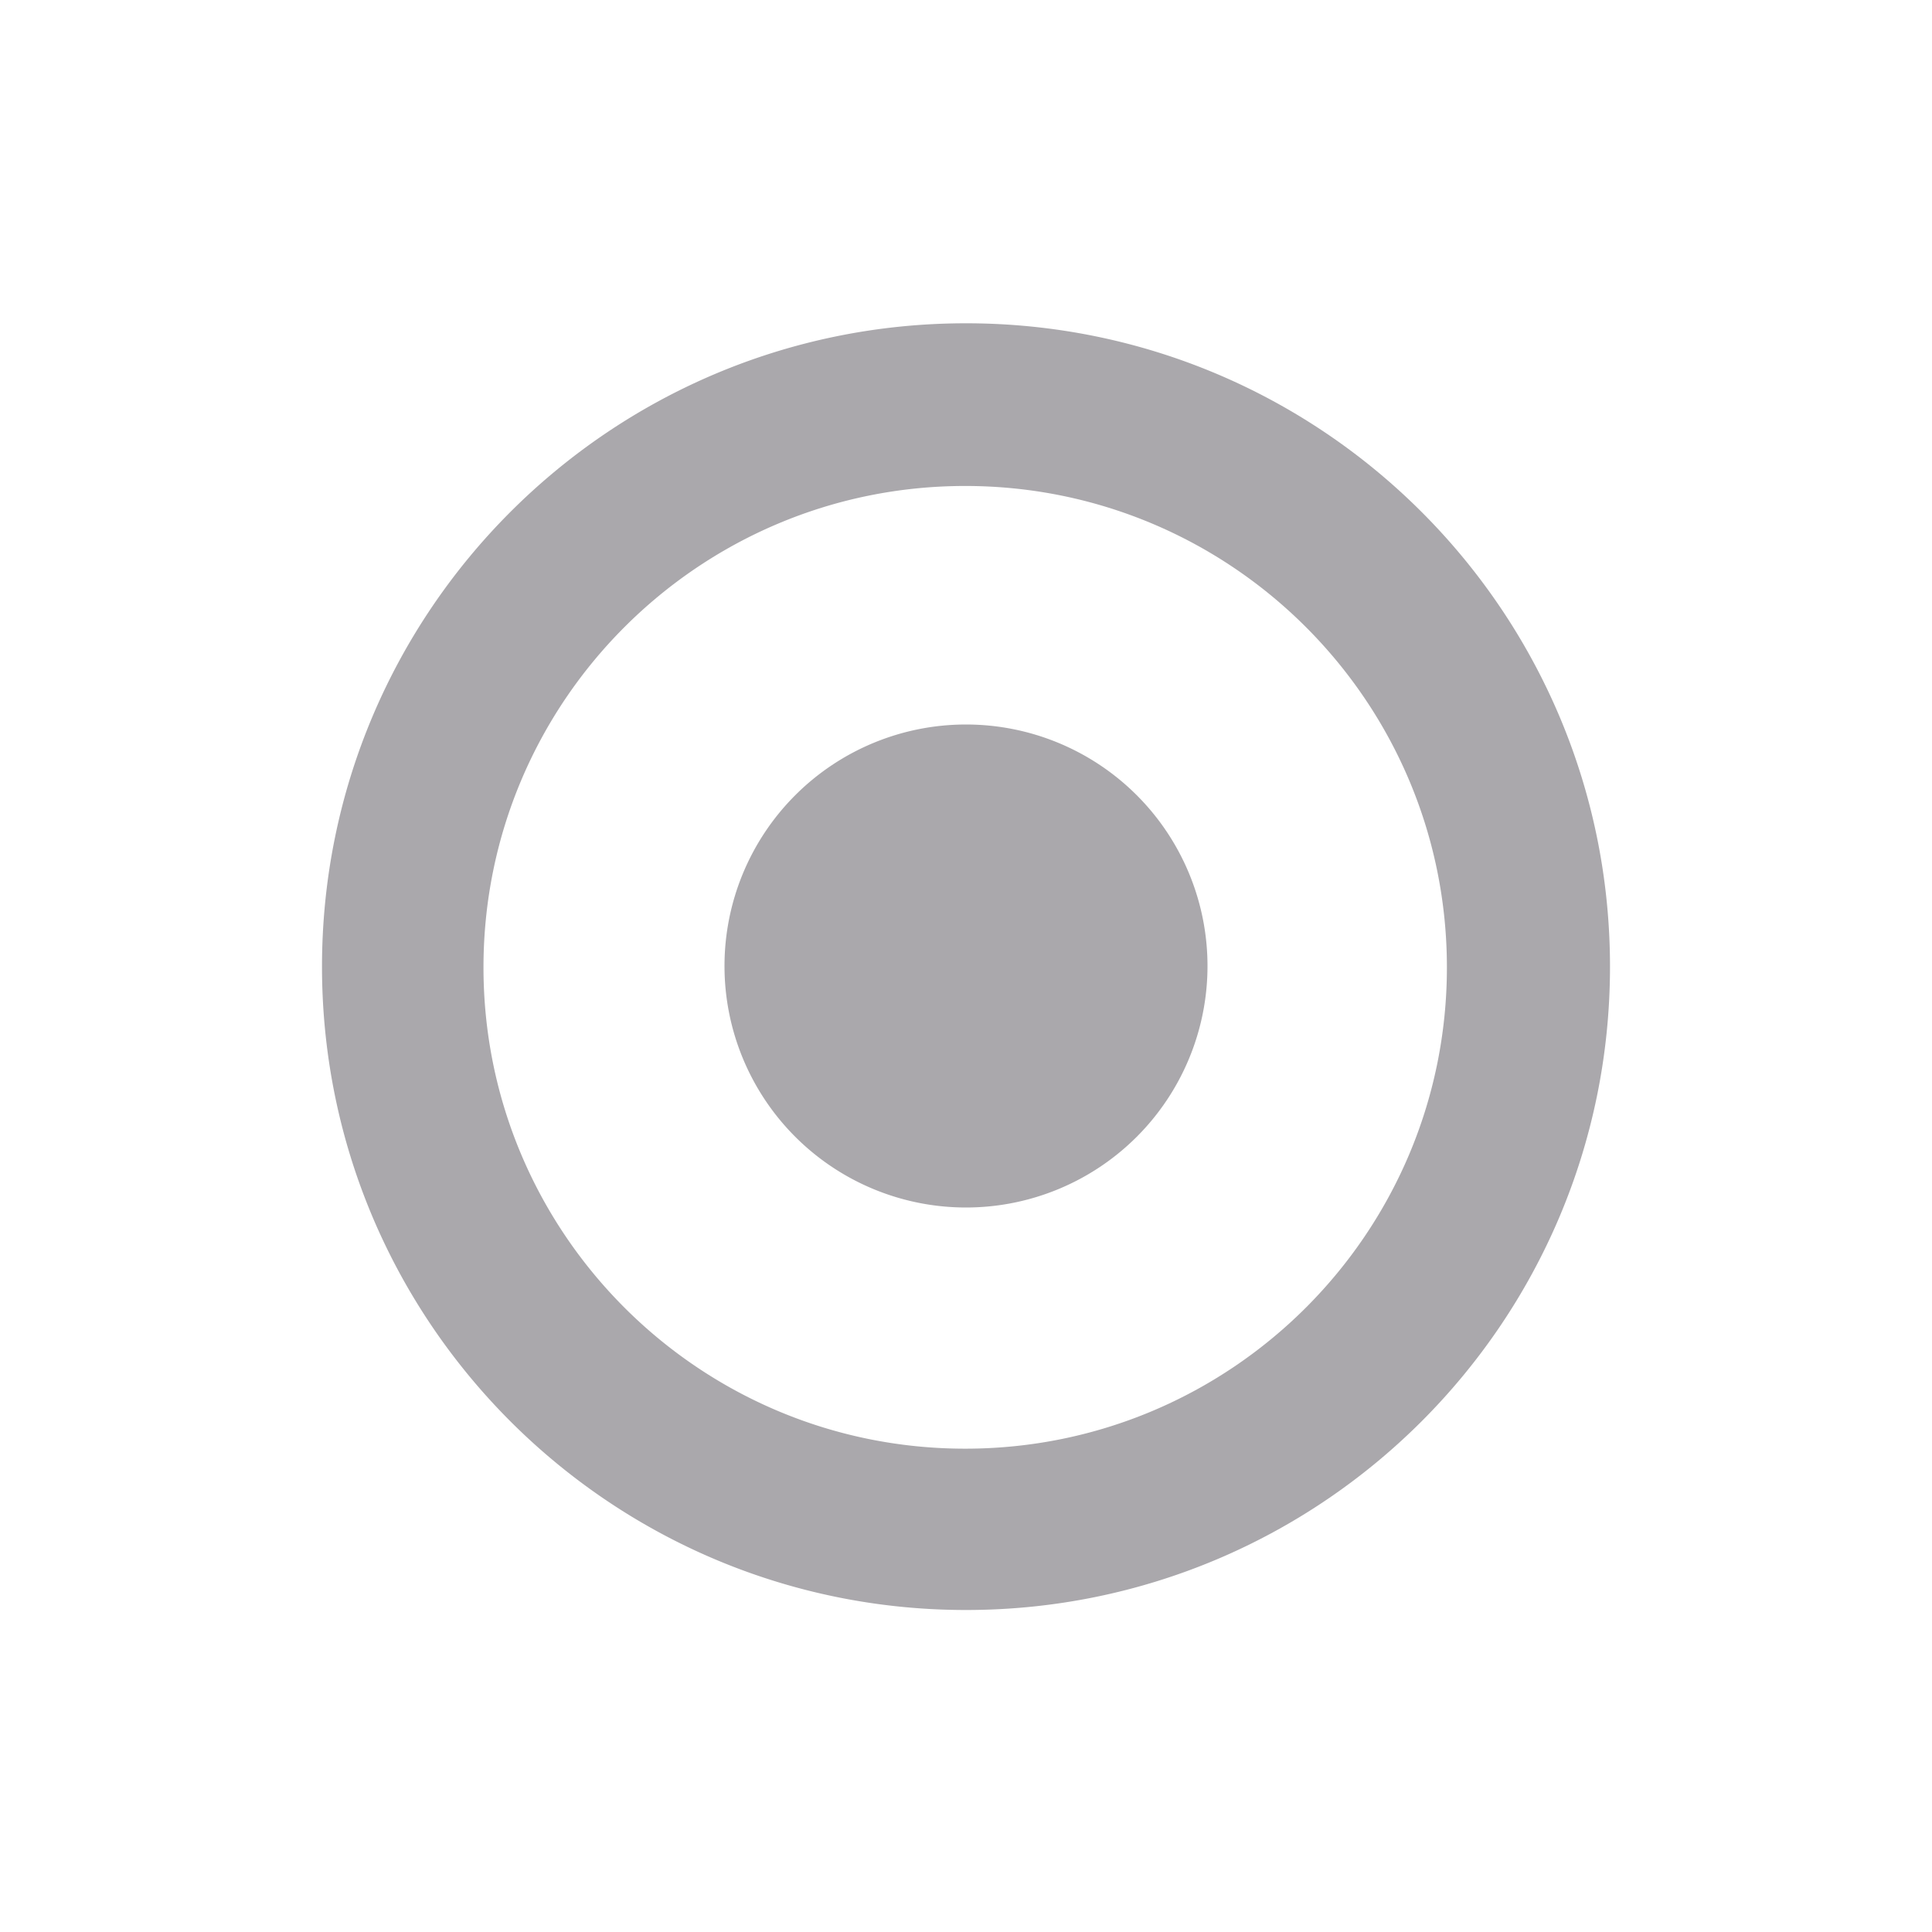 <svg viewBox="0 0 24 24" xmlns="http://www.w3.org/2000/svg"><path d="m12 4.016c-4.418 0-8 3.578-8 7.992 0 4.414 3.582 7.992 8 7.992s8-3.578 8-7.992c0-4.414-3.582-7.992-8-7.992zm-.01 2.021c3.305 0 5.984 2.678 5.984 5.98 0 3.302-2.679 5.979-5.984 5.979-3.305 0-5.984-2.676-5.984-5.979-0-3.302 2.679-5.98 5.984-5.98zm.01 2.963a3 3 0 0 0 -3 3 3 3 0 0 0 3 3 3 3 0 0 0 3-3 3 3 0 0 0 -3-3z" fill="#aaa8ac"/></svg>